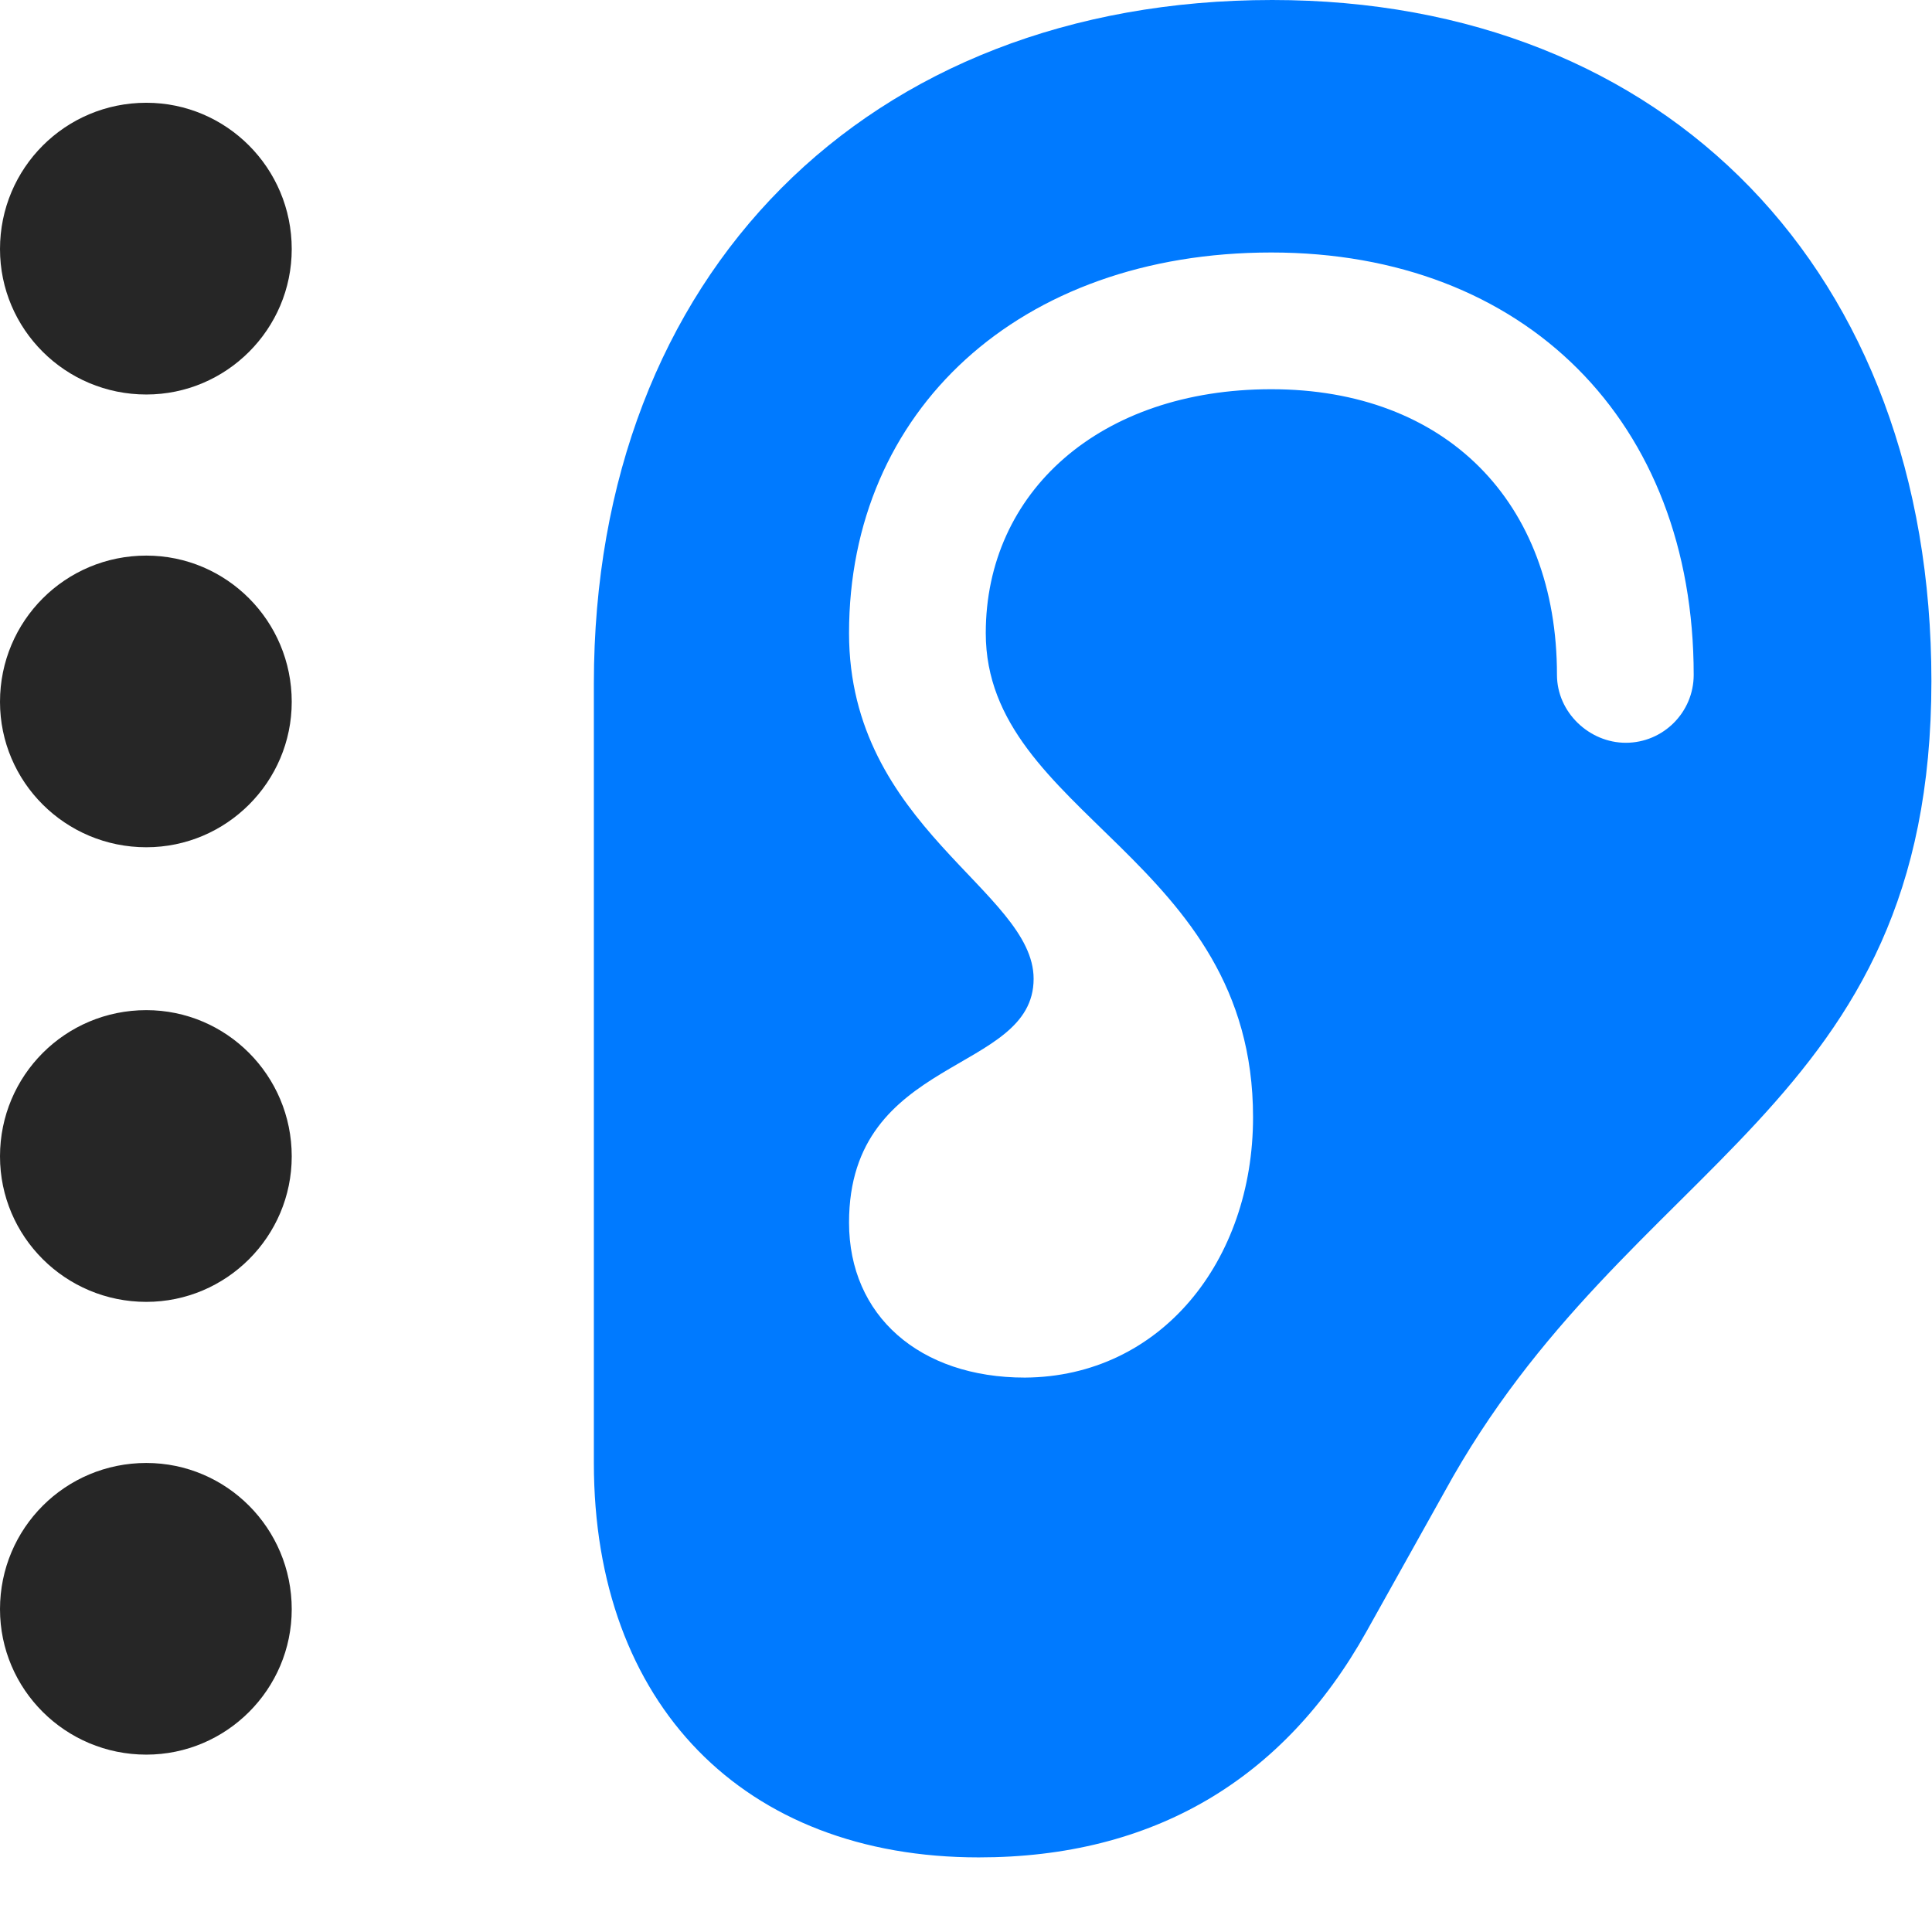 <svg width="26" height="26" viewBox="0 0 26 26" fill="none" xmlns="http://www.w3.org/2000/svg">
<path d="M7.992 19.688C7.992 22.934 10.008 24.996 13.172 24.996C15.516 24.996 17.273 23.953 18.387 21.961L19.441 20.074C21.914 15.562 25.992 14.965 25.992 9.164C25.992 3.668 22.441 0 17.121 0C11.672 0 7.992 3.691 7.992 9.199V19.688ZM11.426 16.453C11.426 14.191 13.91 14.461 13.91 13.172C13.91 11.988 11.426 11.133 11.426 8.52C11.426 5.531 13.711 3.398 17.109 3.398C20.52 3.398 22.793 5.672 22.793 9.082C22.793 9.586 22.383 9.996 21.879 9.996C21.387 9.996 20.953 9.586 20.953 9.082C20.953 6.75 19.453 5.238 17.109 5.238C14.801 5.238 13.266 6.621 13.266 8.52C13.266 10.969 16.863 11.543 16.863 15.035C16.863 16.969 15.621 18.527 13.793 18.539C12.375 18.539 11.426 17.707 11.426 16.453Z" fill="#007AFF"/>
<path d="M1.969 5.309C3.047 5.309 3.926 4.43 3.926 3.352C3.926 2.262 3.047 1.383 1.969 1.383C0.879 1.383 0 2.262 0 3.352C0 4.43 0.879 5.309 1.969 5.309Z" fill="black" fill-opacity="0.85"/>
<path d="M1.969 11.402C3.047 11.402 3.926 10.523 3.926 9.445C3.926 8.355 3.047 7.477 1.969 7.477C0.879 7.477 0 8.355 0 9.445C0 10.523 0.879 11.402 1.969 11.402Z" fill="black" fill-opacity="0.85"/>
<path d="M1.969 17.52C3.047 17.52 3.926 16.641 3.926 15.562C3.926 14.473 3.047 13.594 1.969 13.594C0.879 13.594 0 14.473 0 15.562C0 16.641 0.879 17.52 1.969 17.52Z" fill="black" fill-opacity="0.85"/>
<path d="M1.969 23.613C3.047 23.613 3.926 22.734 3.926 21.656C3.926 20.566 3.047 19.688 1.969 19.688C0.879 19.688 0 20.566 0 21.656C0 22.734 0.879 23.613 1.969 23.613Z" fill="black" fill-opacity="0.85"/>
</svg>
